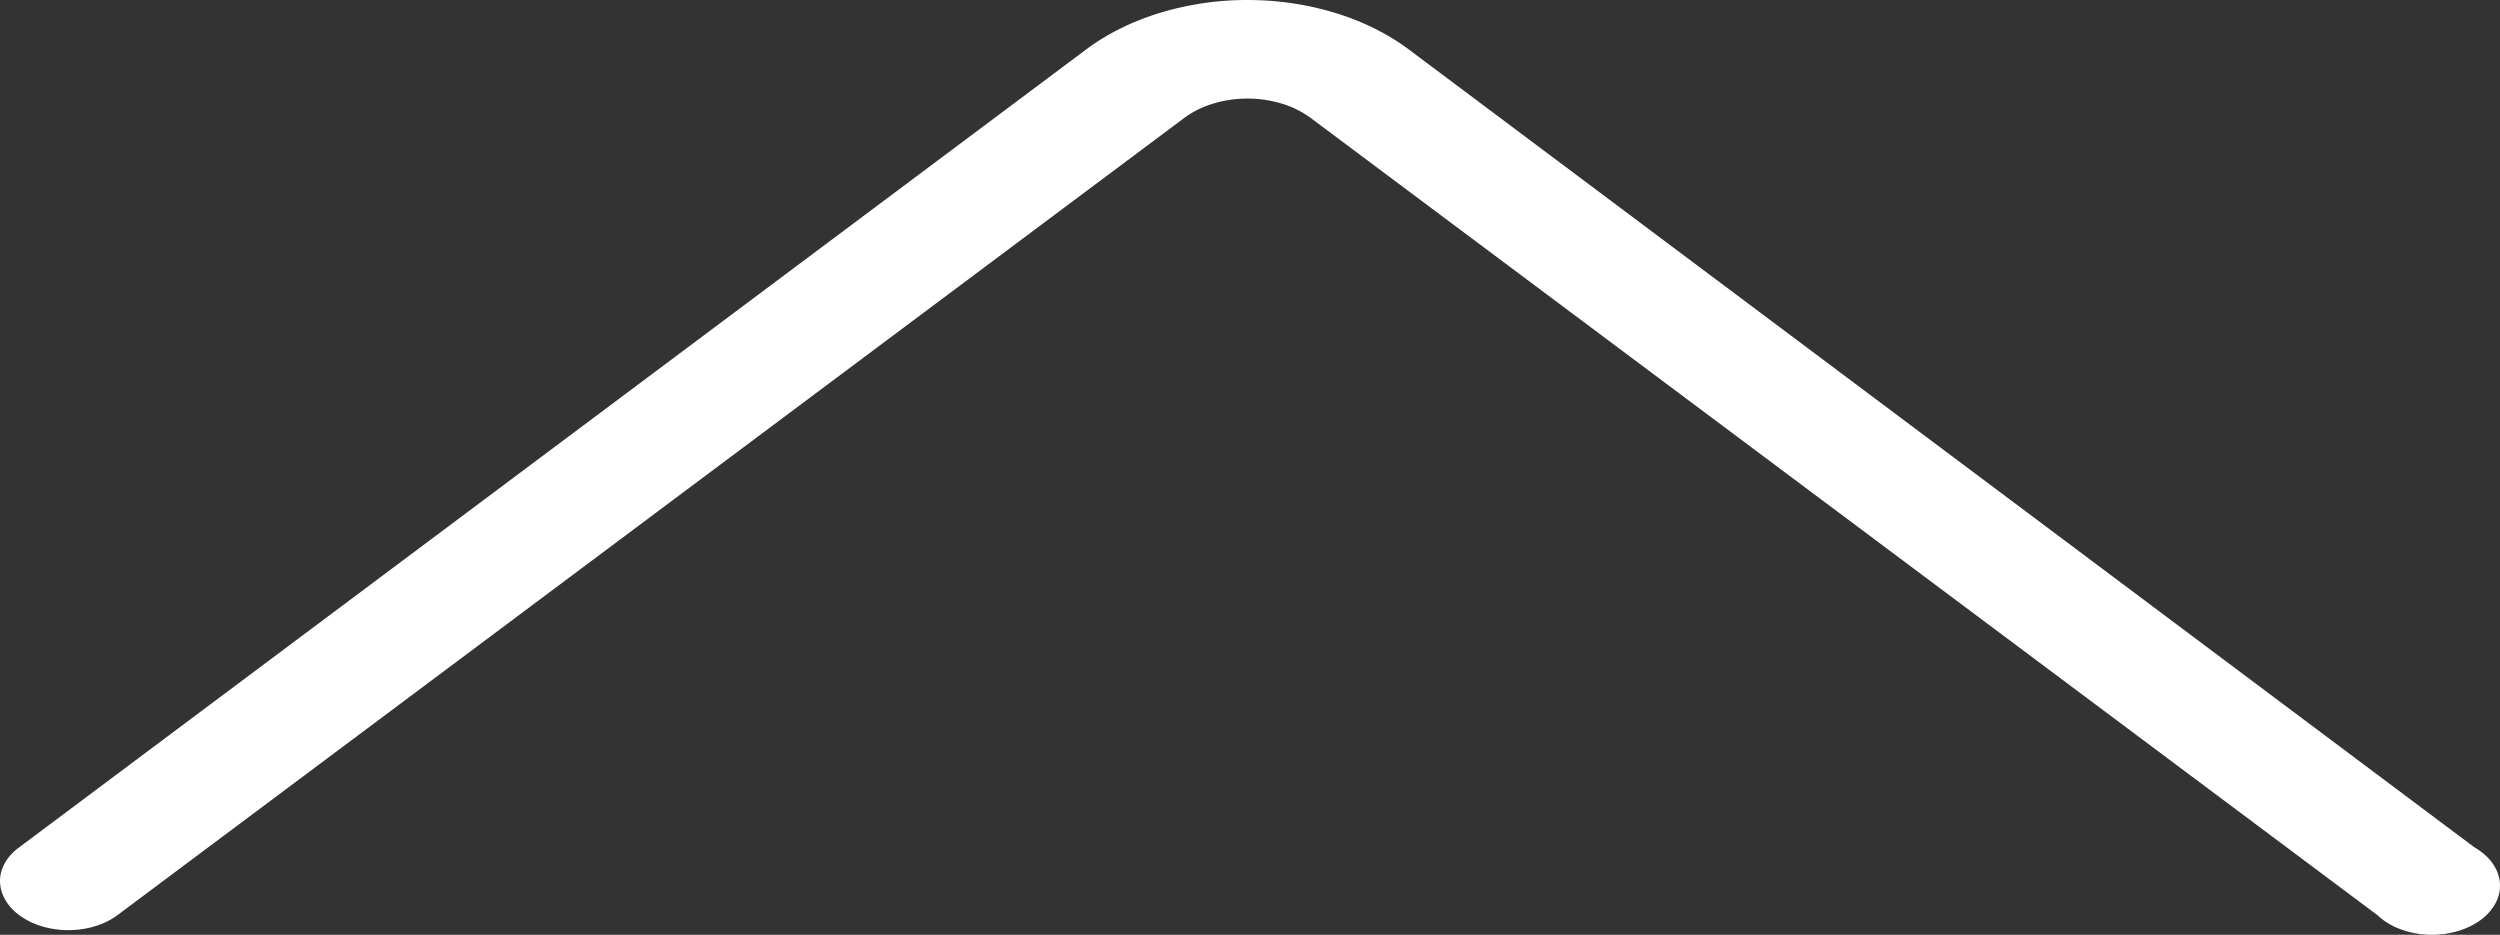 <svg width="115" height="43" fill="none" xmlns="http://www.w3.org/2000/svg"><rect width="100%" height="100%" fill="#333333" stroke="none"/><path d="M0 40.545c-.005-.587.313-1.151.885-1.57L49.959 2.278c.961-.72 2.114-1.293 3.39-1.684A13.816 13.816 0 0157.383 0c1.386 0 2.758.202 4.034.593 1.275.391 2.428.964 3.39 1.684l49.014 36.699c.348.2.633.451.835.736.203.286.319.6.34.92.022.32-.051.64-.215.939a2.371 2.371 0 01-.732.791c-.319.224-.7.395-1.119.504a4.268 4.268 0 01-1.308.127 4.074 4.074 0 01-1.264-.273 3.07 3.07 0 01-.996-.623L60.288 5.423a4.346 4.346 0 00-1.327-.657 5.419 5.419 0 00-1.578-.232c-.542 0-1.079.08-1.578.232-.499.152-.95.376-1.327.657L5.404 42.096c-.434.324-.99.546-1.6.64a4.292 4.292 0 01-1.823-.11c-.58-.166-1.077-.453-1.43-.823-.352-.37-.544-.809-.55-1.258z" fill="#fff"/></svg>